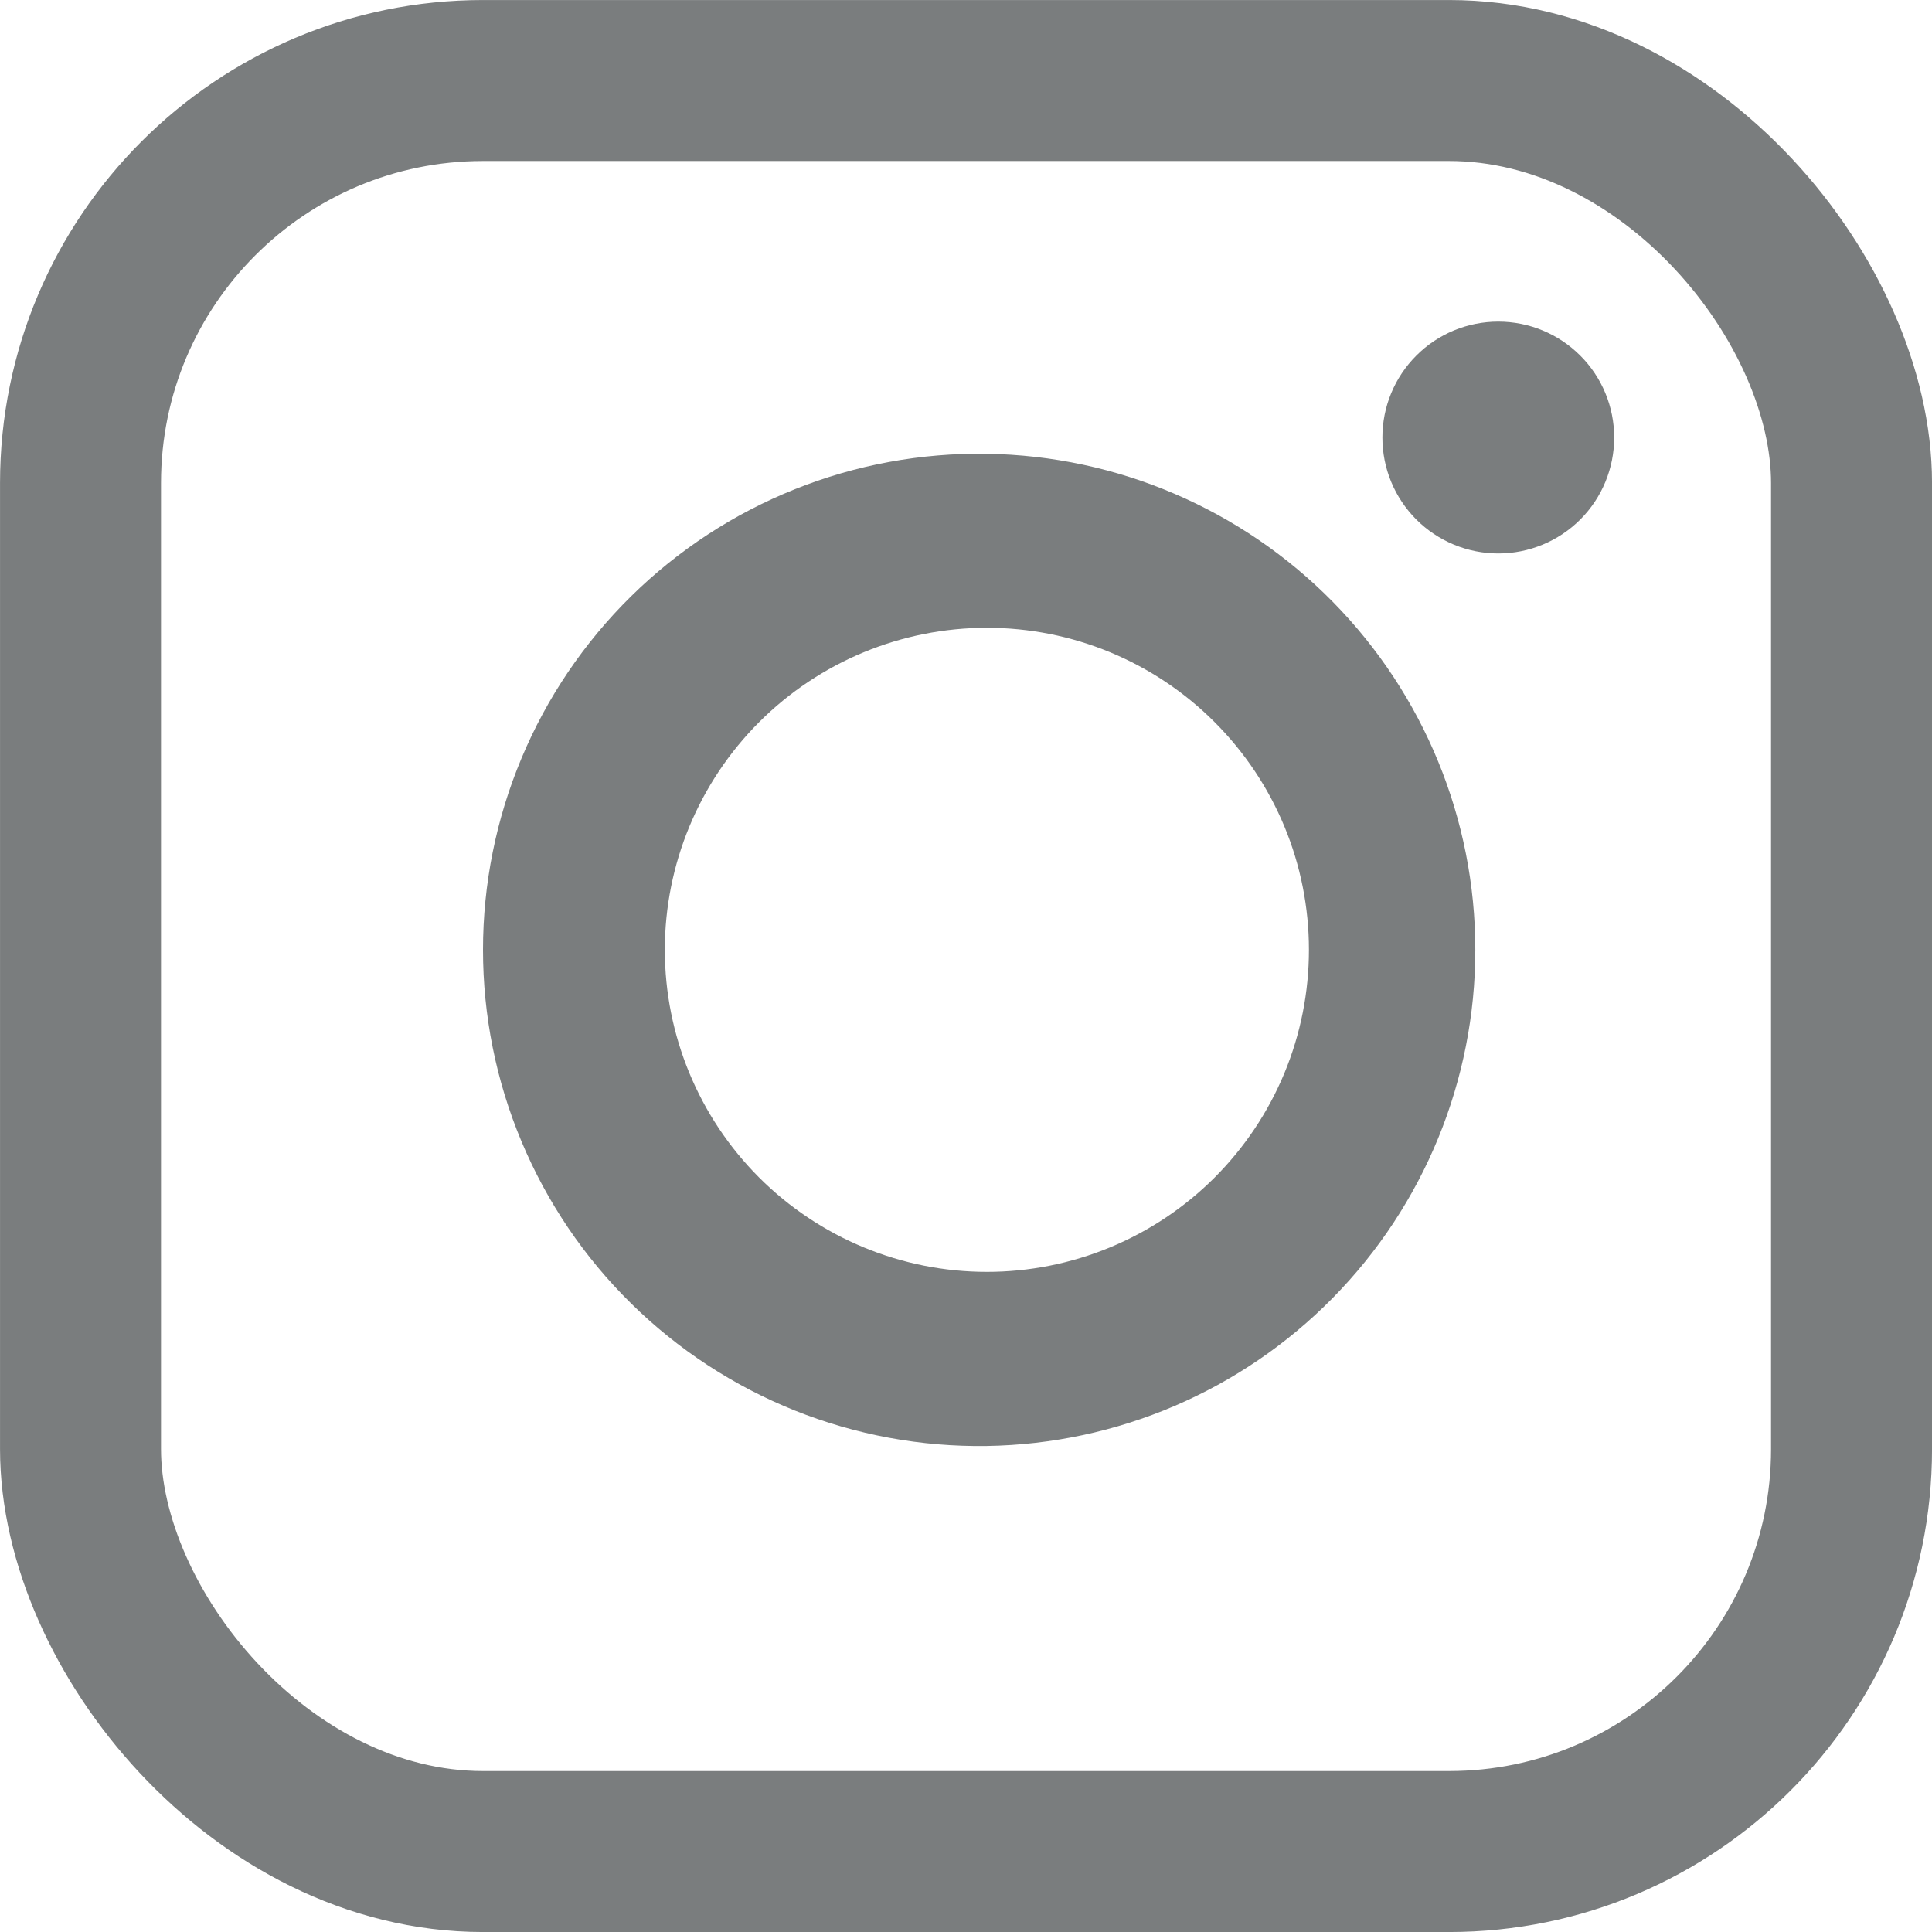 <svg width="34" height="34" viewBox="0 0 34 34" fill="none" xmlns="http://www.w3.org/2000/svg">
<rect x="1.417" y="1.417" width="31.167" height="31.167" rx="7.083" stroke="#7A7D7E" stroke-width="2.833"/>
<path d="M17.368 7.986C16.21 7.968 15.06 8.18 13.985 8.611C12.91 9.041 11.931 9.682 11.106 10.494C10.28 11.307 9.625 12.275 9.178 13.343C8.73 14.412 8.5 15.558 8.5 16.716C8.5 17.874 8.73 19.021 9.178 20.089C9.625 21.157 10.28 22.126 11.106 22.938C11.931 23.751 12.91 24.391 13.985 24.822C15.06 25.252 16.21 25.465 17.368 25.447C19.66 25.411 21.846 24.476 23.454 22.842C25.062 21.209 25.963 19.008 25.963 16.716C25.963 14.424 25.062 12.224 23.454 10.59C21.846 8.957 19.66 8.021 17.368 7.986ZM17.368 11.048C18.112 11.048 18.849 11.194 19.537 11.479C20.224 11.764 20.849 12.181 21.375 12.708C21.901 13.234 22.319 13.859 22.604 14.546C22.889 15.234 23.035 15.971 23.035 16.715C23.035 17.459 22.889 18.196 22.604 18.884C22.319 19.572 21.901 20.196 21.375 20.723C20.849 21.249 20.224 21.666 19.537 21.951C18.849 22.236 18.112 22.383 17.368 22.383C15.865 22.383 14.423 21.785 13.36 20.723C12.298 19.66 11.7 18.218 11.7 16.715C11.7 15.212 12.298 13.771 13.36 12.708C14.423 11.645 15.865 11.048 17.368 11.048Z" fill="#7A7D7E"/>
<path d="M25.587 5.815C25.834 5.713 26.1 5.66 26.367 5.66C26.909 5.66 27.427 5.875 27.81 6.258C28.193 6.64 28.407 7.159 28.407 7.7C28.407 8.241 28.193 8.76 27.81 9.143C27.427 9.525 26.909 9.74 26.367 9.74C26.1 9.74 25.834 9.687 25.587 9.585C25.339 9.482 25.114 9.332 24.925 9.143C24.736 8.953 24.585 8.728 24.483 8.481C24.38 8.233 24.328 7.968 24.328 7.7C24.328 7.432 24.38 7.167 24.483 6.919C24.585 6.672 24.736 6.447 24.925 6.258C25.114 6.068 25.339 5.918 25.587 5.815Z" fill="#7A7D7E"/>
</svg>
